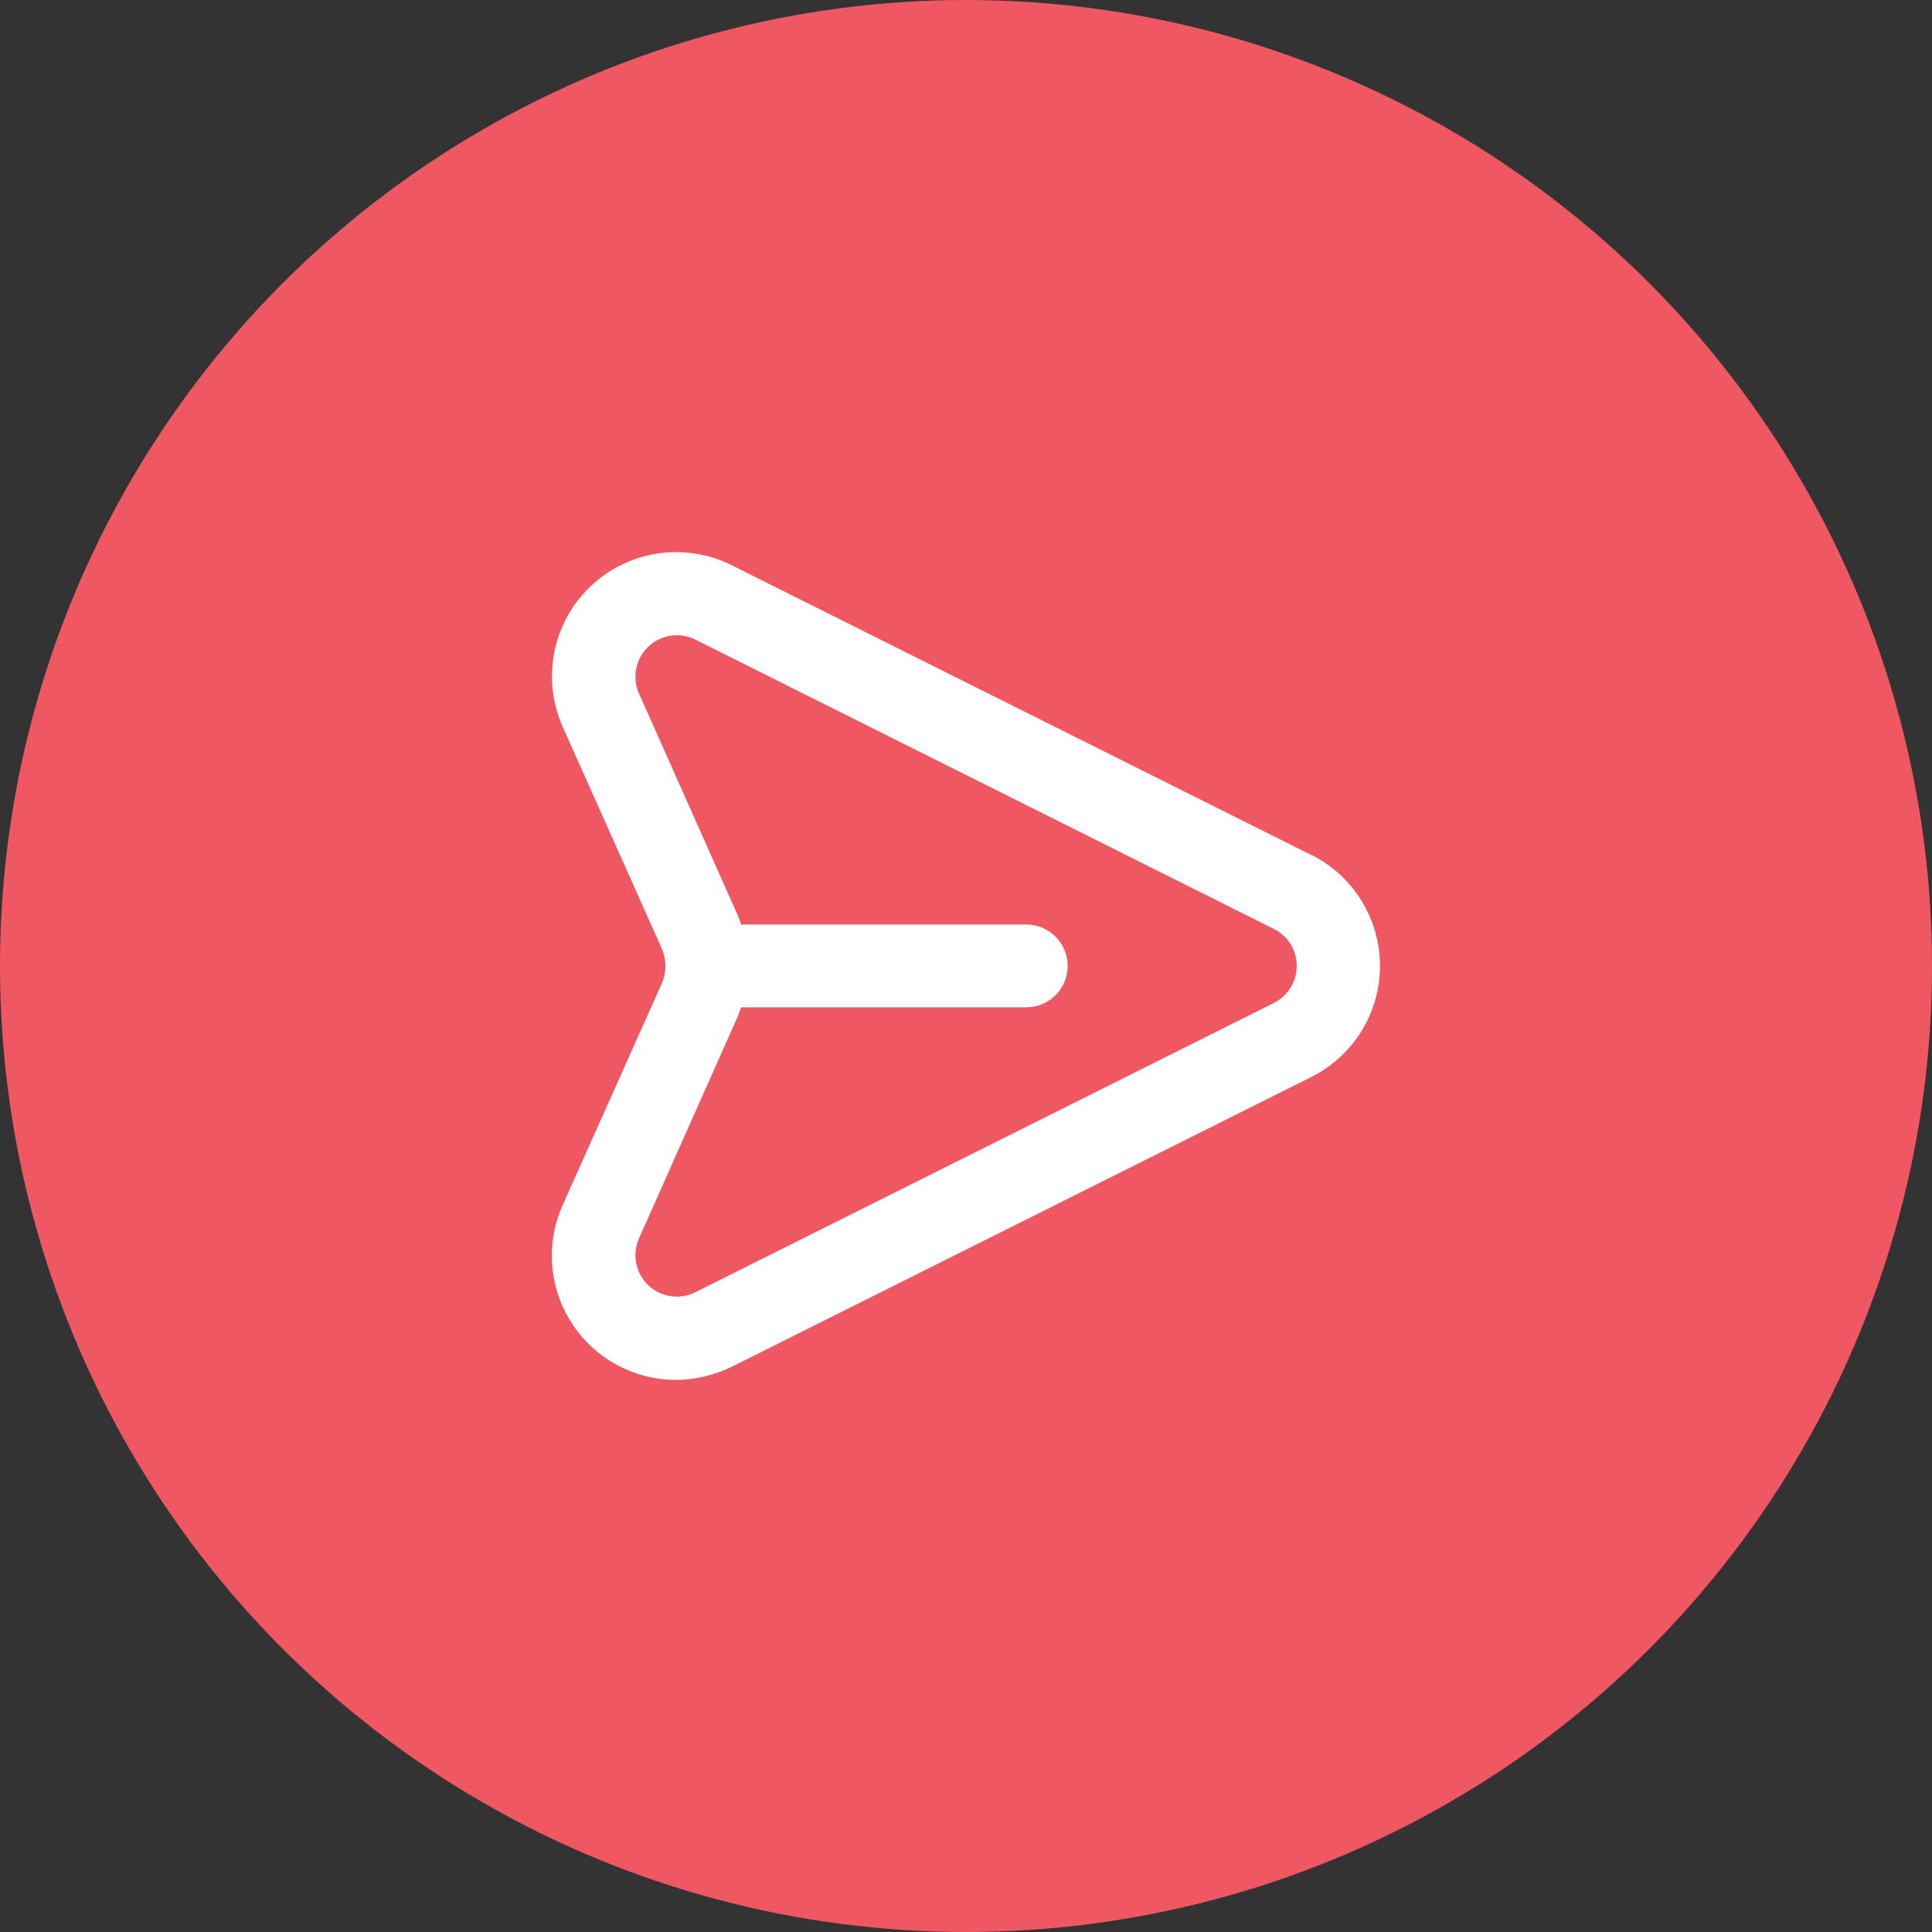 <svg width="48" height="48" viewBox="0 0 48 48" fill="none" xmlns="http://www.w3.org/2000/svg">
<rect x="0" y="0" width="48" height="48" fill="#333333" stroke="none"/>
<circle cx="24" cy="24" r="24" fill="#EF5862"/>
<g clip-path="url(#clip0_8176_1170)">
<path d="M32.575 21.241L18.175 14.041C17.607 13.758 16.965 13.657 16.337 13.752C15.709 13.847 15.125 14.134 14.666 14.573C14.207 15.012 13.895 15.582 13.772 16.205C13.649 16.828 13.721 17.474 13.979 18.055L16.447 23.578C16.503 23.712 16.532 23.855 16.532 24C16.532 24.145 16.503 24.288 16.447 24.422L13.979 29.941C13.769 30.41 13.68 30.925 13.72 31.438C13.76 31.951 13.928 32.446 14.208 32.877C14.488 33.309 14.872 33.664 15.324 33.909C15.776 34.155 16.282 34.283 16.797 34.283C17.279 34.279 17.753 34.166 18.186 33.954L32.586 26.754C33.096 26.497 33.526 26.104 33.826 25.617C34.126 25.13 34.285 24.57 34.285 23.998C34.285 23.426 34.126 22.865 33.826 22.379C33.526 21.892 33.096 21.498 32.586 21.241H32.575ZM31.661 24.913L17.261 32.113C17.072 32.204 16.86 32.235 16.652 32.202C16.445 32.168 16.253 32.072 16.102 31.927C15.951 31.781 15.848 31.593 15.807 31.387C15.766 31.182 15.789 30.968 15.872 30.776L18.329 25.255C18.361 25.18 18.389 25.104 18.412 25.026H25.497C25.77 25.026 26.032 24.918 26.225 24.725C26.418 24.532 26.526 24.27 26.526 23.998C26.526 23.725 26.418 23.463 26.225 23.27C26.032 23.078 25.77 22.969 25.497 22.969H18.412C18.389 22.891 18.361 22.815 18.329 22.741L15.871 17.22C15.788 17.027 15.765 16.814 15.807 16.608C15.848 16.403 15.951 16.215 16.102 16.07C16.253 15.925 16.445 15.829 16.652 15.796C16.859 15.762 17.071 15.793 17.26 15.883L31.66 23.084C31.828 23.17 31.968 23.301 32.067 23.462C32.165 23.624 32.217 23.809 32.217 23.998C32.217 24.187 32.165 24.372 32.067 24.533C31.968 24.694 31.828 24.826 31.66 24.912L31.661 24.913Z" fill="white"/>
</g>
<defs>
<clipPath id="clip0_8176_1170">
<rect width="32" height="32" fill="white" transform="translate(8 8)"/>
</clipPath>
</defs>
</svg>
